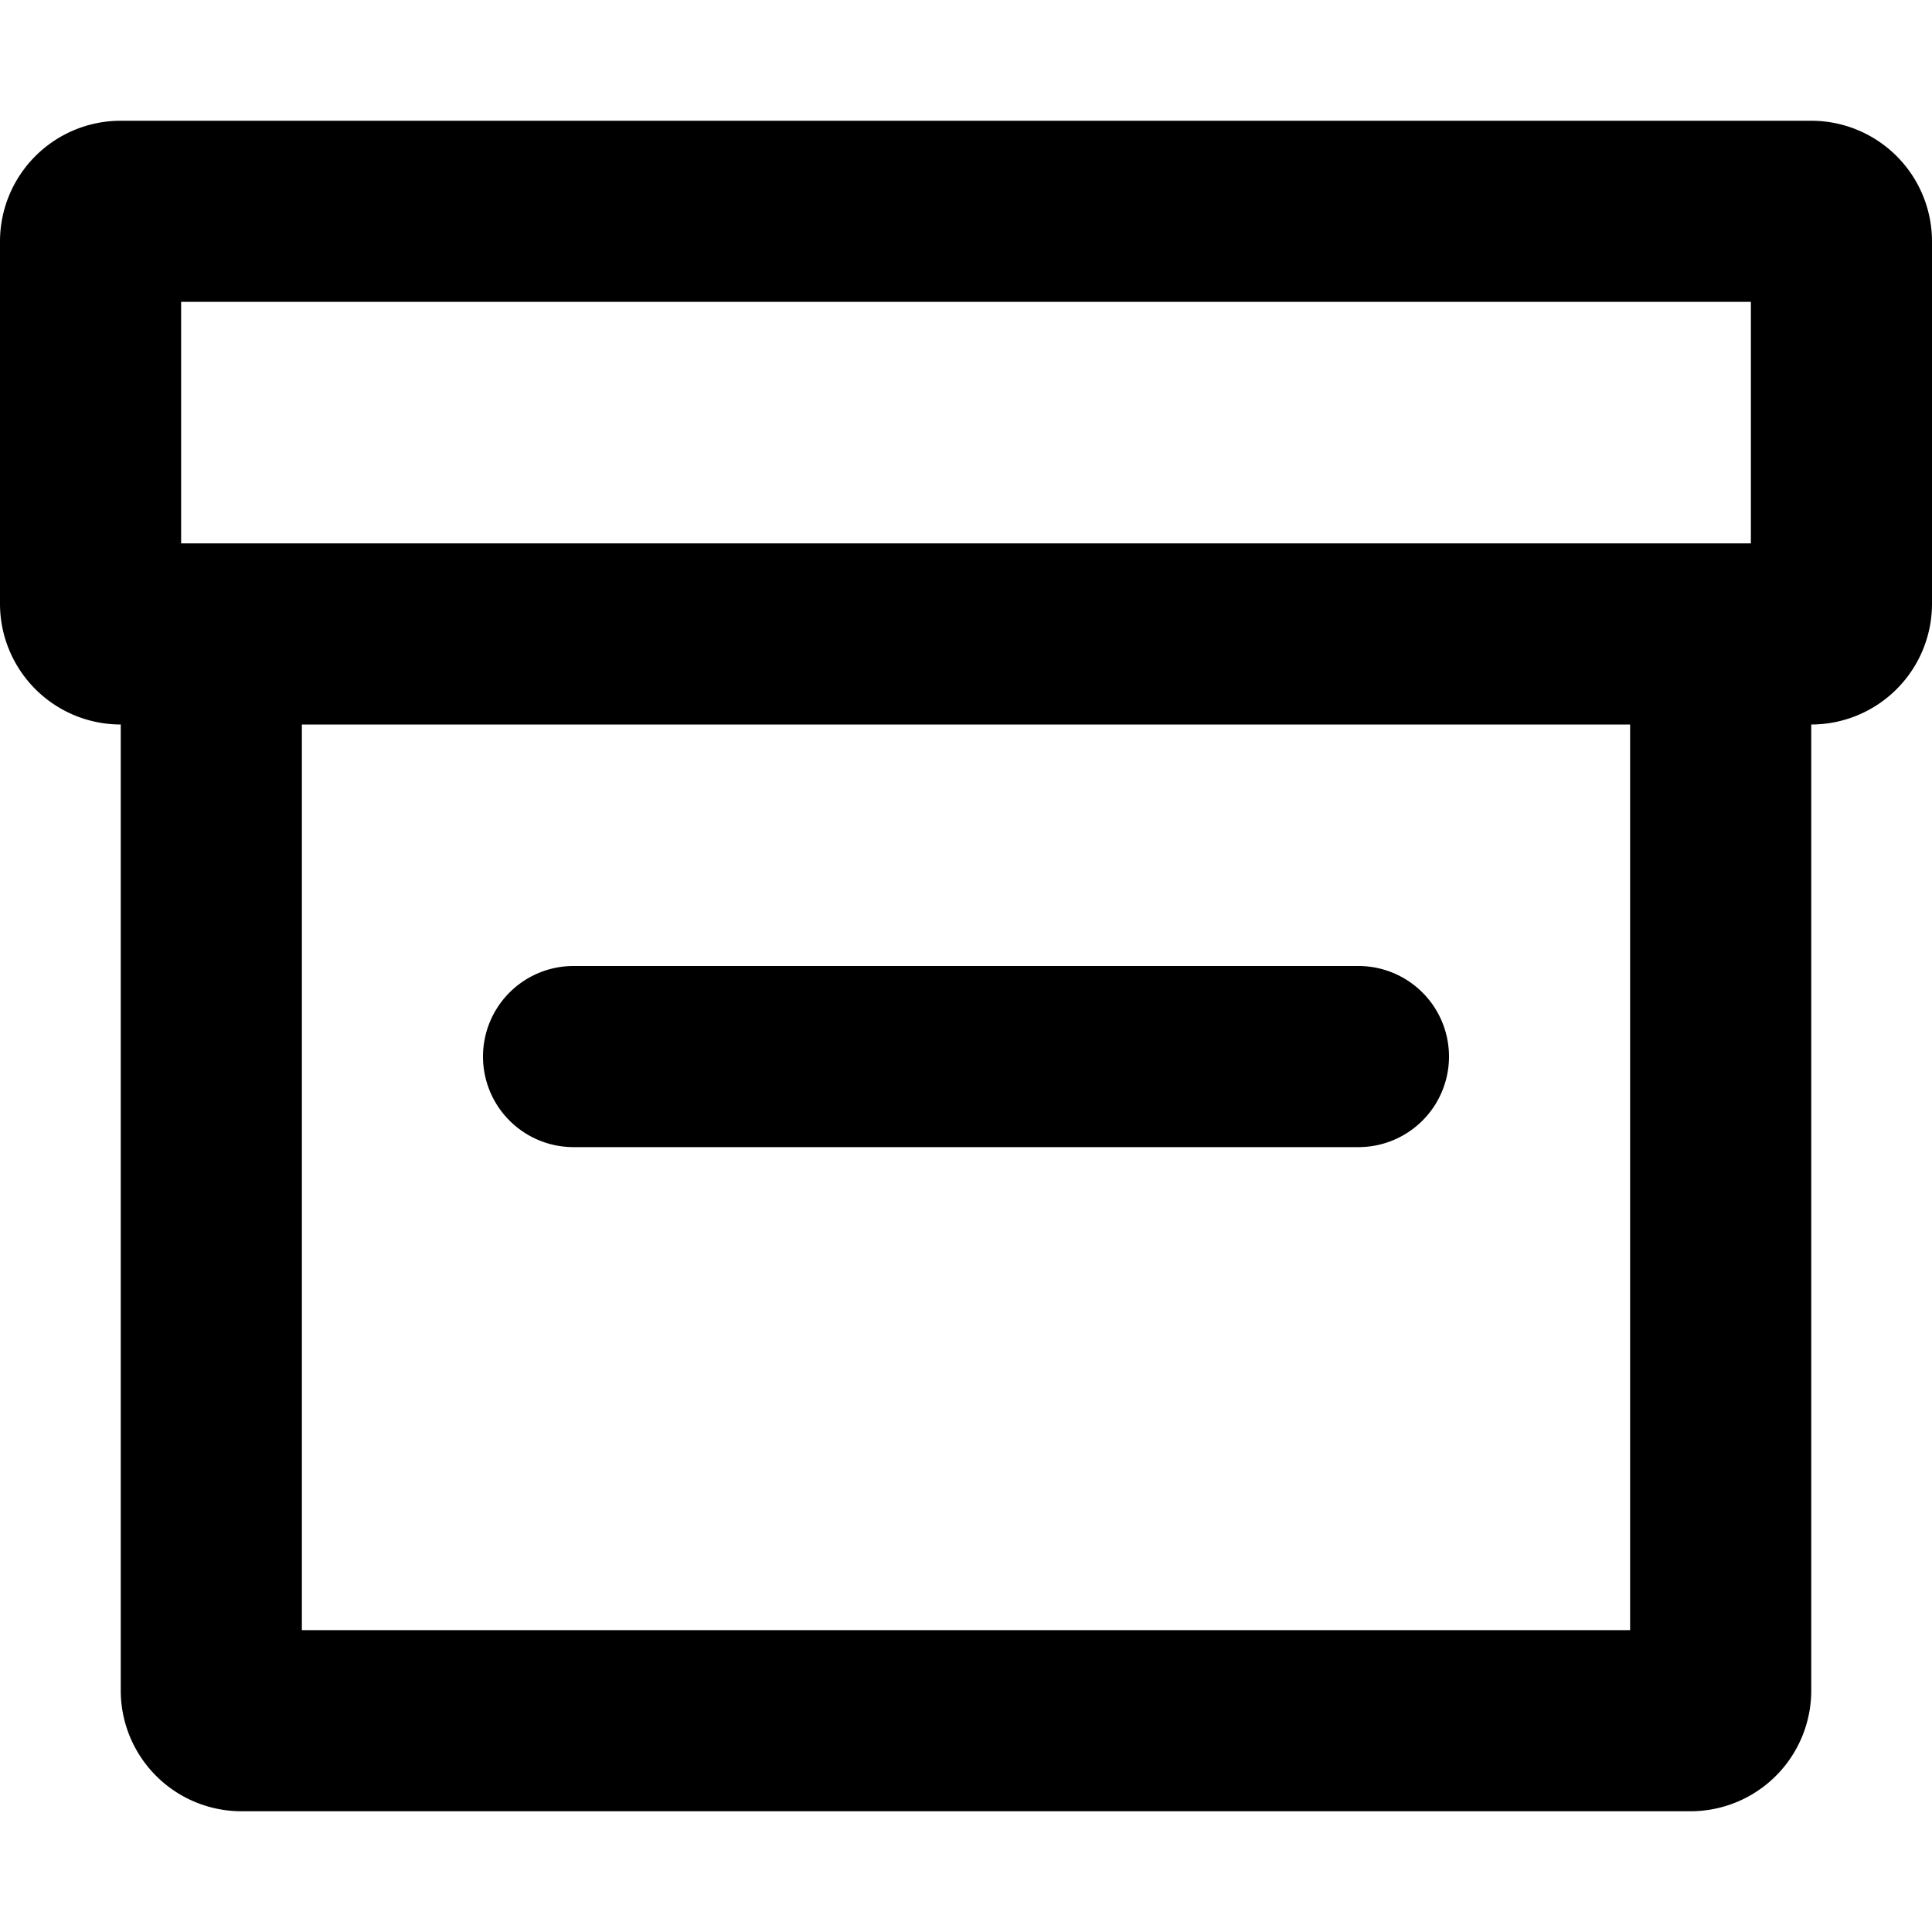 <svg width="16" height="16" viewBox="0 0 16 16" xmlns="http://www.w3.org/2000/svg"><path fill-rule="evenodd" clip-rule="evenodd" d="M1.5 4.5v-2h13v2h-13zM1 6a1 1 0 01-1-1V2a1 1 0 011-1h14a1 1 0 011 1v3a1 1 0 01-1 1v8a1 1 0 01-1 1H2a1 1 0 01-1-1V6zm1.5 0v7.5h11V6h-11zM4 8.75A.75.75 0 014.75 8h6.5a.75.75 0 010 1.5h-6.5A.75.75 0 014 8.75z"/></svg>
